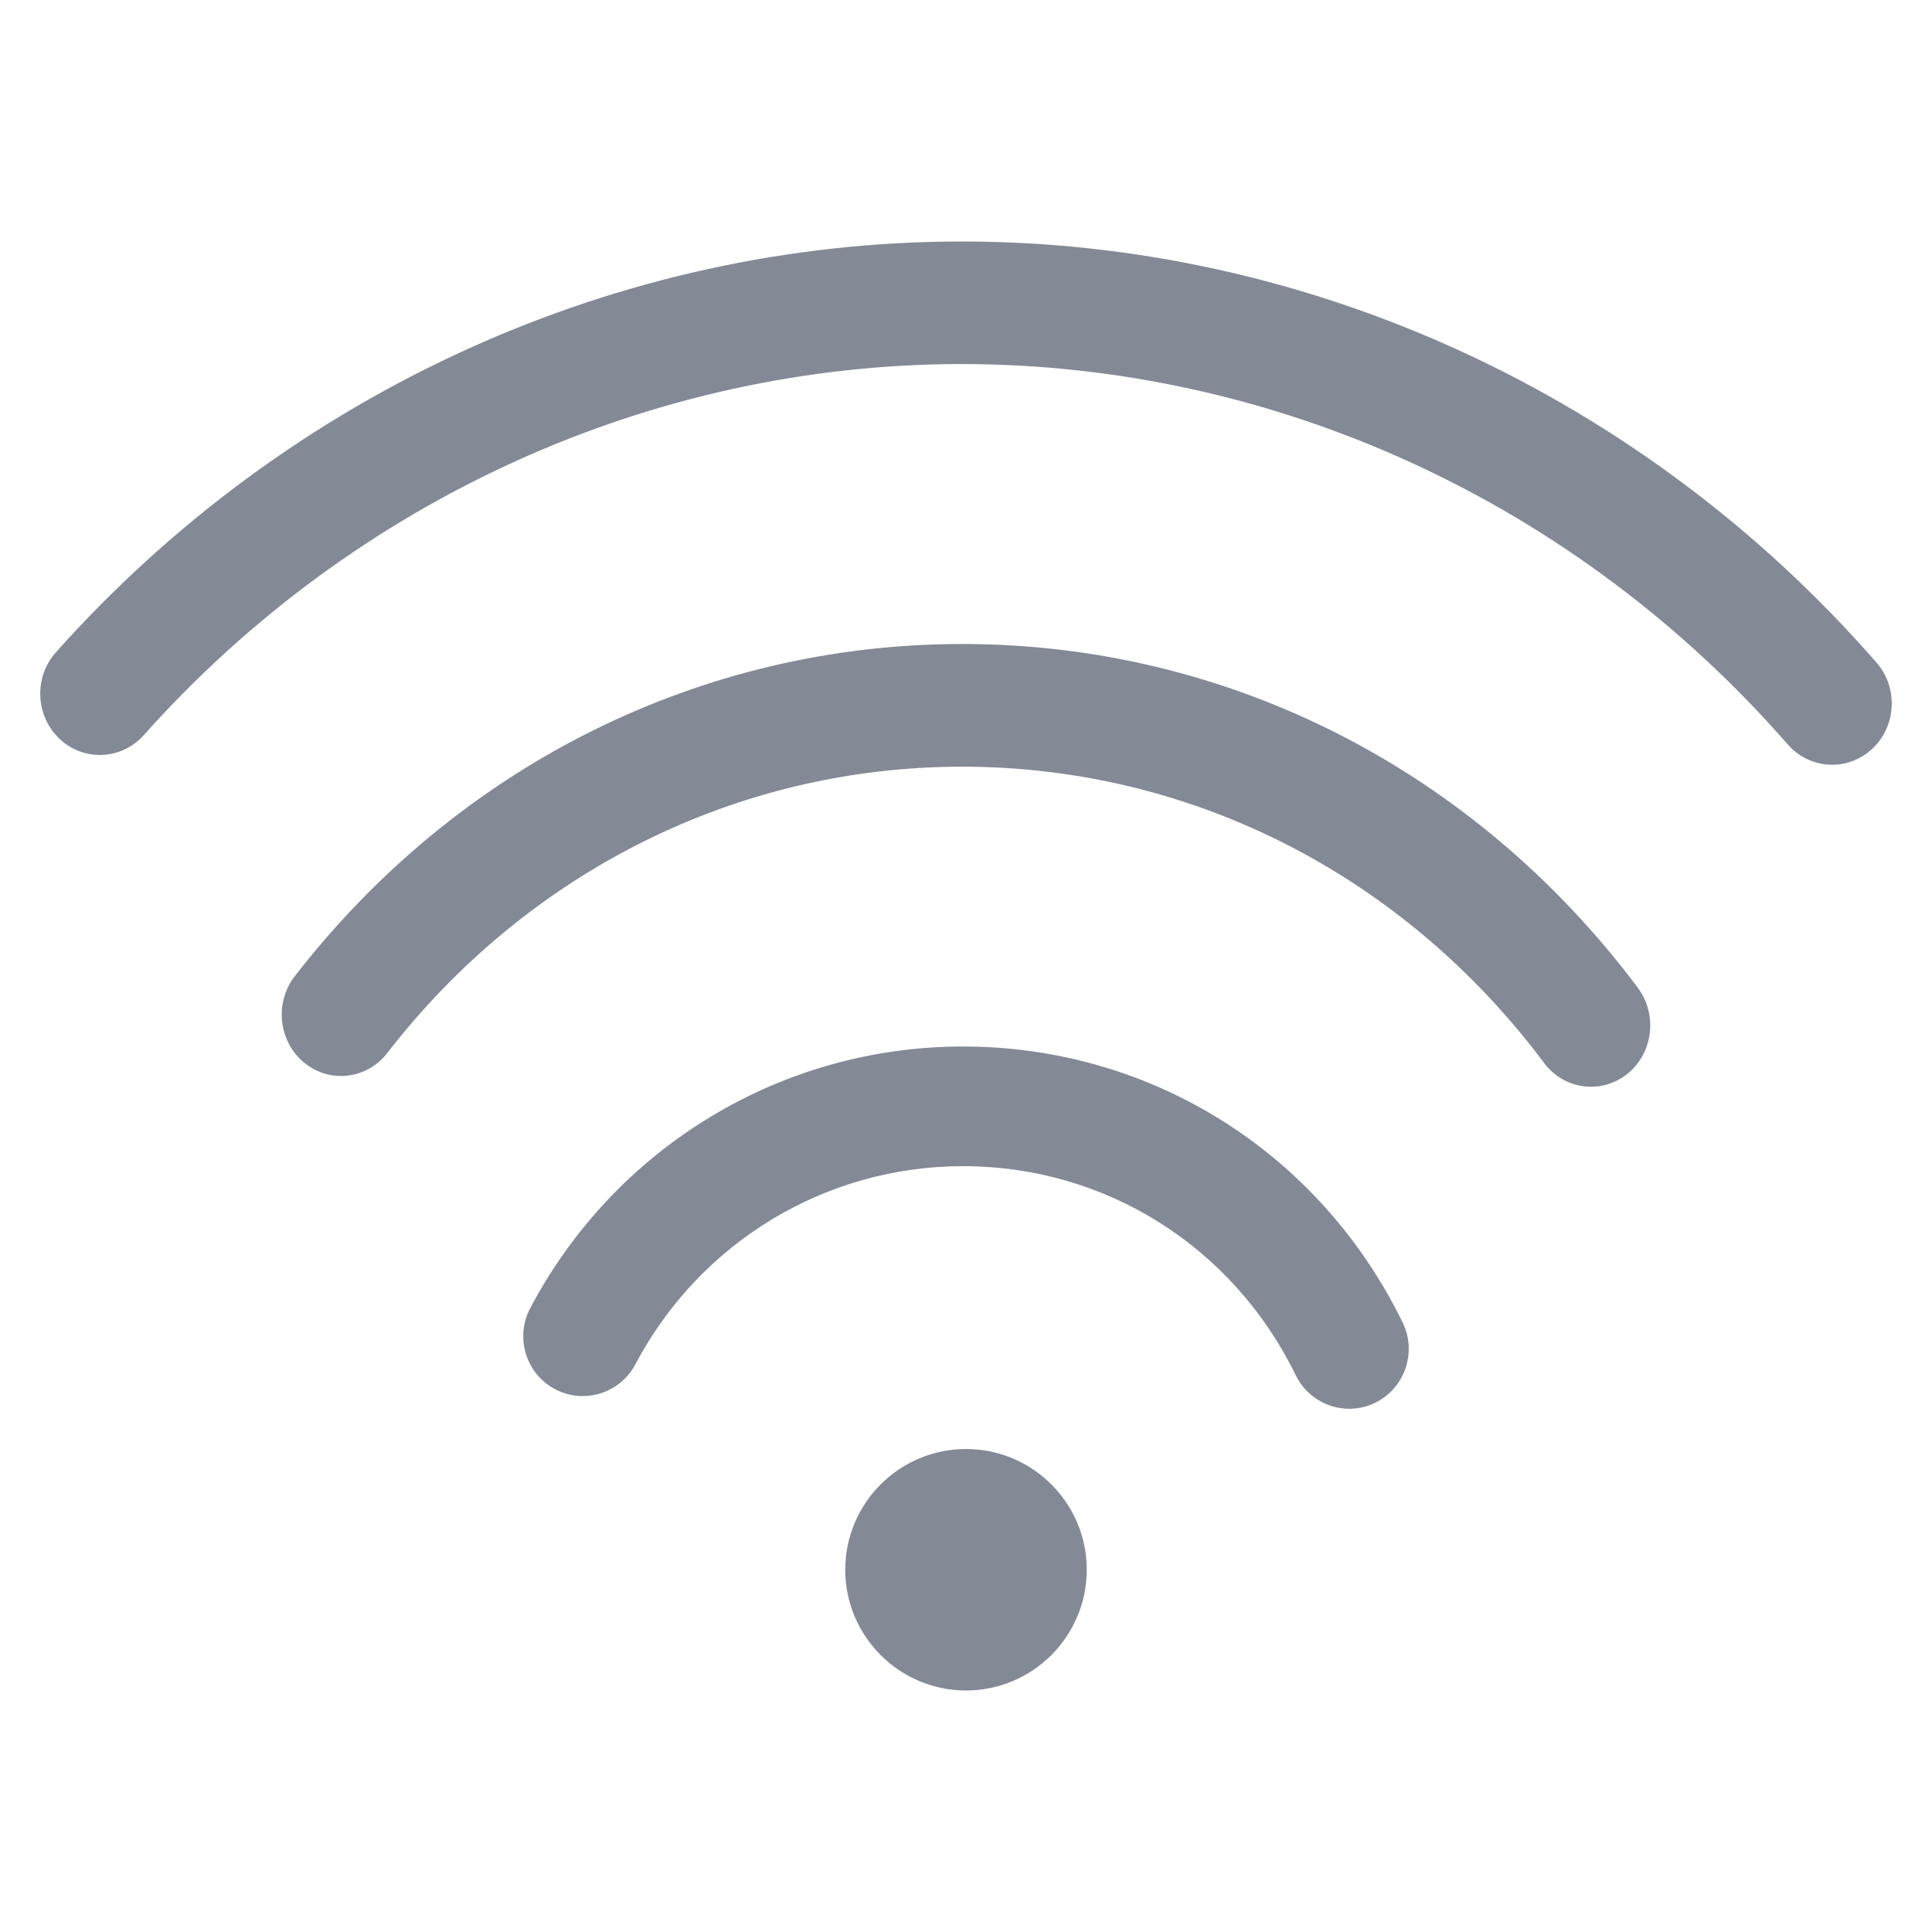 <?xml version="1.0" encoding="UTF-8"?>
<svg width="48px" height="48px" viewBox="0 0 48 48" version="1.1" xmlns="http://www.w3.org/2000/svg" xmlns:xlink="http://www.w3.org/1999/xlink">
    <!-- Generator: Sketch 64 (93537) - https://sketch.com -->
    <title>Amenities / Wifi / amenity-wifi-grey</title>
    <desc>Created with Sketch.</desc>
    <g id="Amenities-/-Wifi-/-amenity-wifi-grey" stroke="none" stroke-width="1" fill="none" fill-rule="evenodd">
        <path d="M24,36 C25.654,36 27,37.345 27,39 C27,40.654 25.654,42 24,42 C22.347,42 21,40.654 21,39 C21,37.345 22.347,36 24,36 Z M23.925,26 C28.599,26 32.784,28.628 34.849,32.859 C34.952,33.07 35,33.293 35,33.513 C35,34.062 34.695,34.59 34.172,34.848 C33.439,35.209 32.553,34.905 32.193,34.168 C30.629,30.963 27.461,28.973 23.925,28.973 C20.511,28.973 17.391,30.859 15.785,33.897 C15.401,34.621 14.506,34.896 13.784,34.511 C13.064,34.126 12.79,33.226 13.173,32.501 C15.294,28.492 19.413,26 23.925,26 Z M23.904,16 C30.506,16 36.625,19.113 40.692,24.542 C40.899,24.819 41,25.149 41,25.475 C41,25.93 40.805,26.381 40.43,26.681 C39.787,27.196 38.862,27.075 38.363,26.409 C34.86,21.731 29.589,19.048 23.904,19.048 C18.329,19.048 13.123,21.642 9.622,26.161 C9.113,26.818 8.187,26.924 7.552,26.397 C6.917,25.871 6.815,24.911 7.323,24.255 C11.387,19.009 17.43,16 23.904,16 Z M23.892,6 C32.534,6 40.817,9.813 46.621,16.461 C46.875,16.752 47,17.115 47,17.477 C47,17.895 46.834,18.31 46.508,18.61 C45.899,19.173 44.962,19.12 44.416,18.495 C39.173,12.489 31.692,9.045 23.892,9.045 C16.209,9.045 8.803,12.406 3.573,18.263 C3.02,18.883 2.083,18.925 1.48,18.357 C0.877,17.788 0.837,16.825 1.389,16.206 C7.179,9.719 15.381,6 23.892,6 Z" id="Wifi" fill="#848996"></path>
    </g>
</svg>